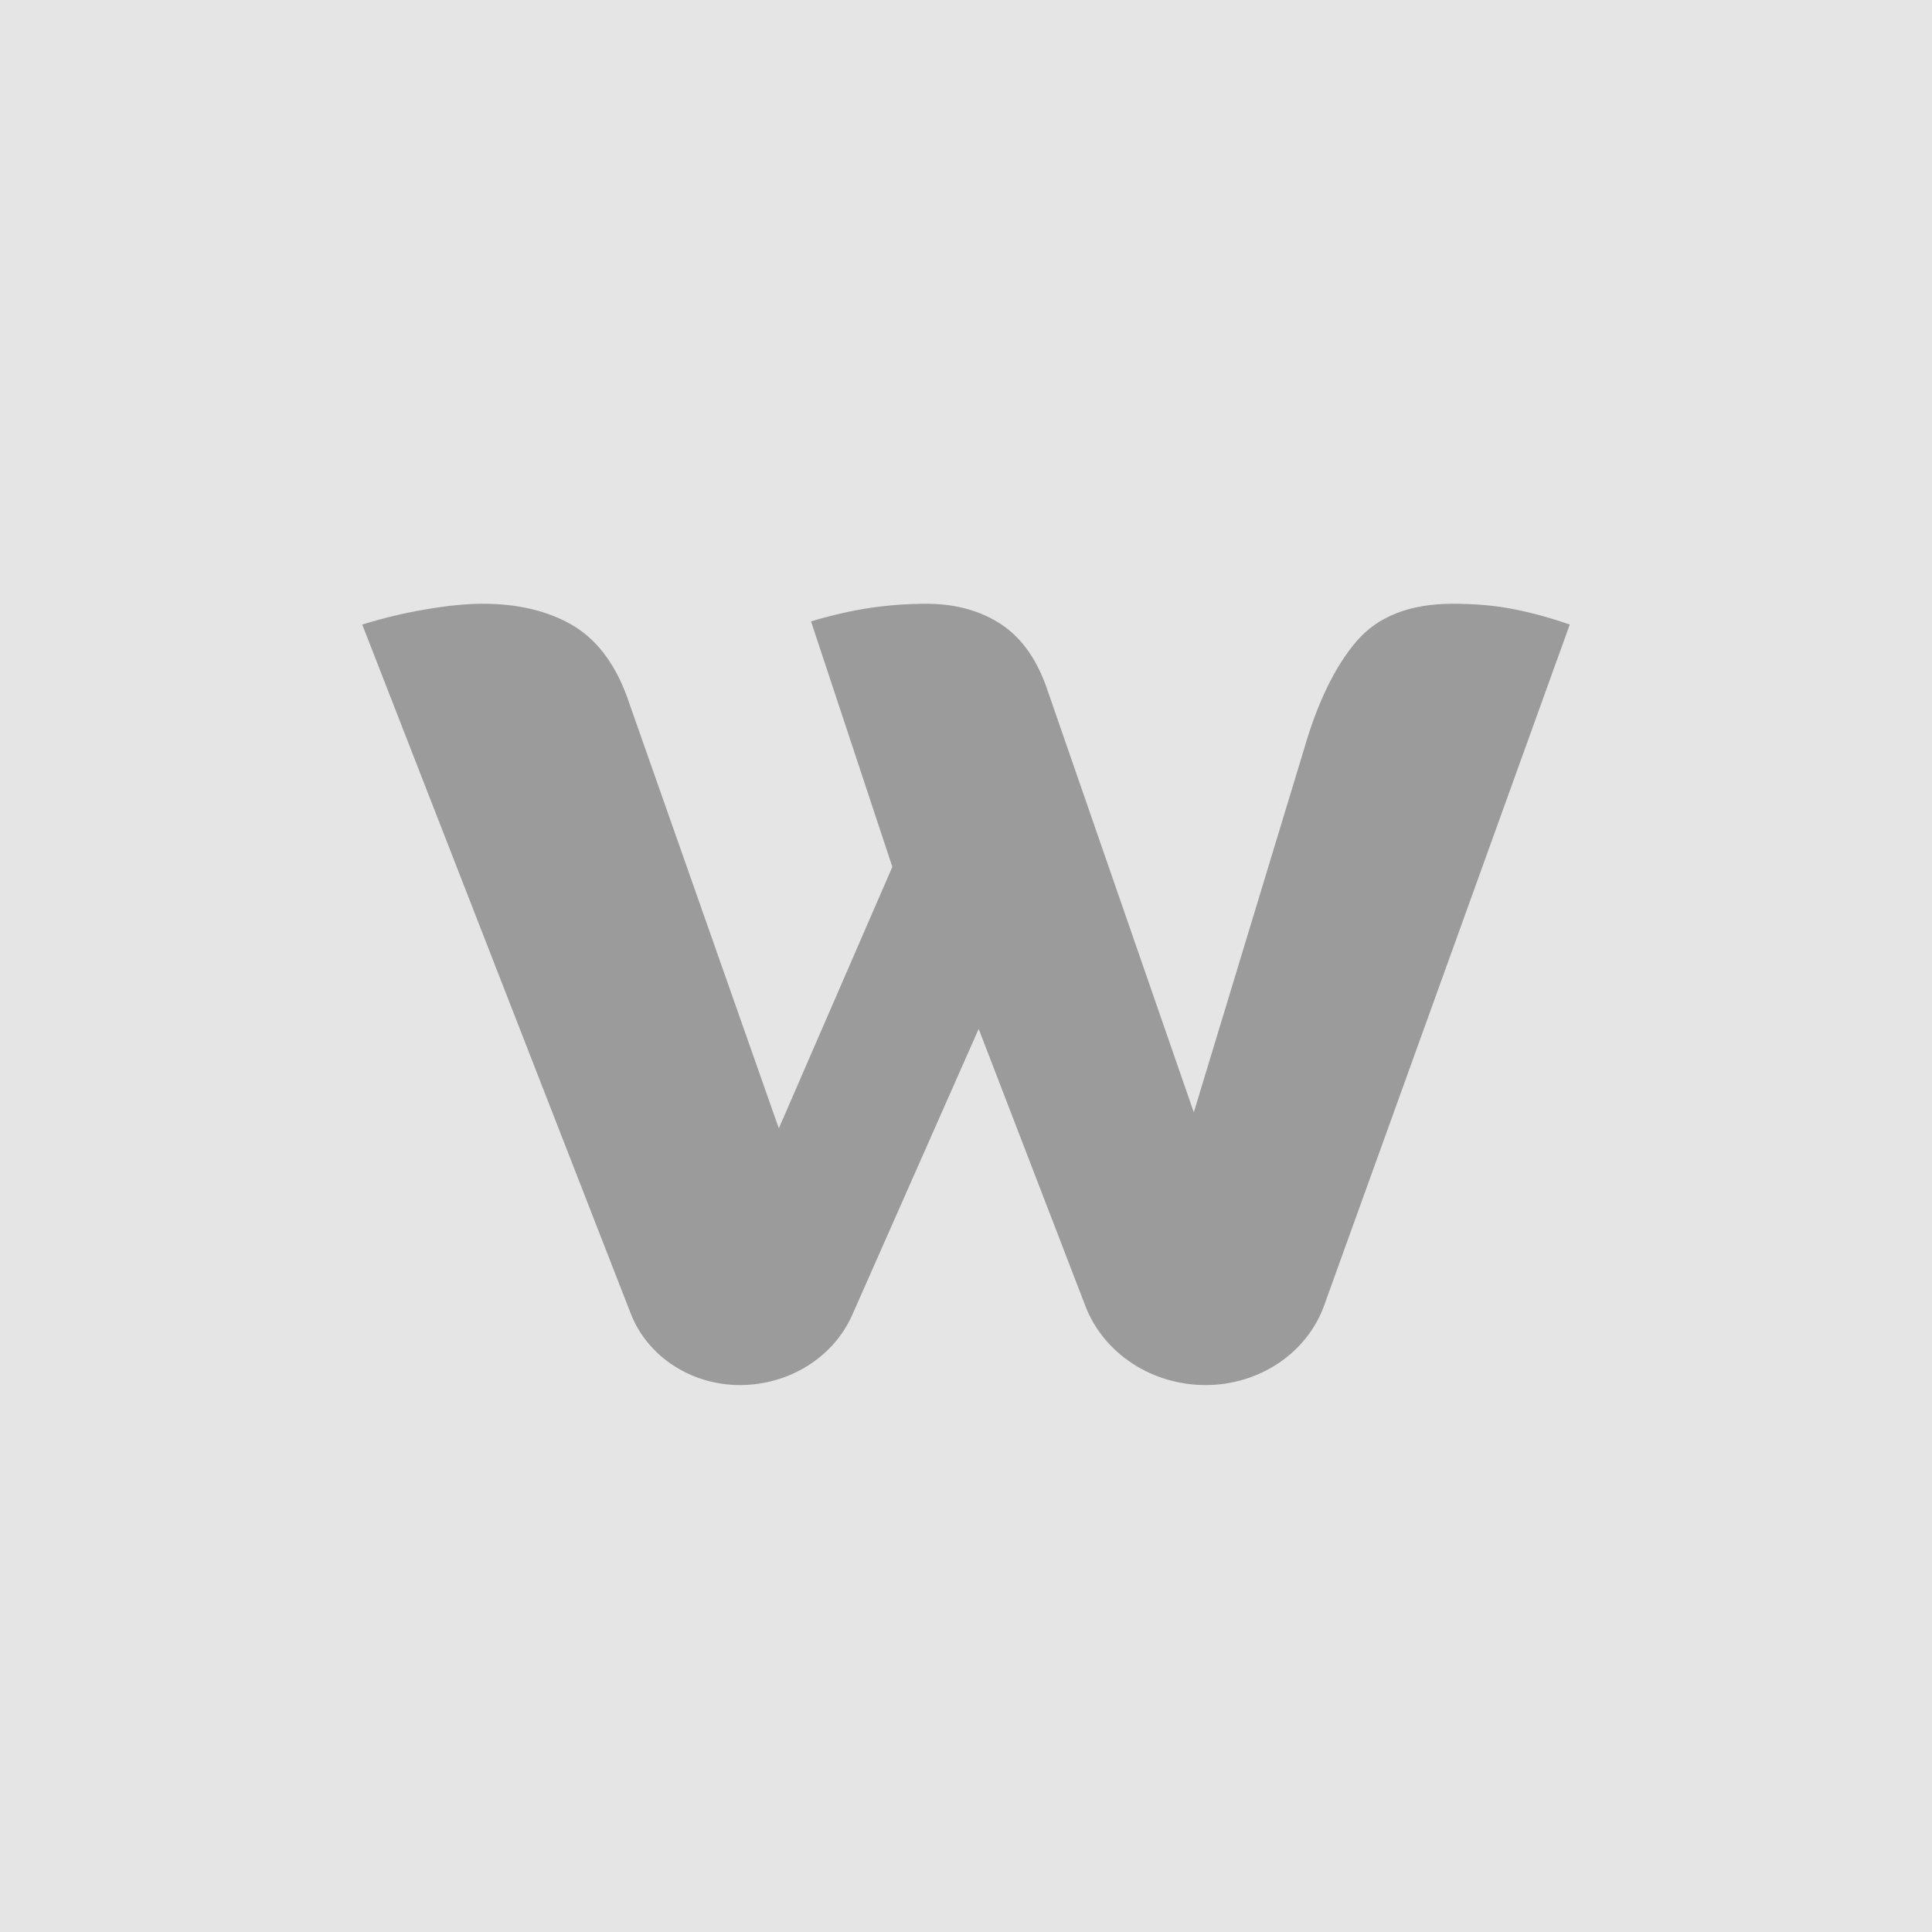 <svg width="32" height="32" viewBox="0 0 32 32" fill="none" xmlns="http://www.w3.org/2000/svg">
<path d="M32 0H0V32H32V0Z" fill="#E5E5E5"/>
<path d="M13.969 12.941C13.077 12.941 12.281 12.418 11.979 11.635L10.21 7.042L8.116 11.779C7.805 12.482 7.07 12.941 6.255 12.941C5.447 12.941 4.725 12.469 4.448 11.759L0 0.345C0.337 0.239 0.687 0.155 1.052 0.093C1.417 0.031 1.73 0 1.992 0C2.571 0 3.062 0.115 3.464 0.345C3.866 0.576 4.17 0.965 4.376 1.515L6.9 8.689L8.78 4.358L7.433 0.292C7.789 0.186 8.121 0.111 8.429 0.066C8.738 0.022 9.042 0 9.341 0C9.827 0 10.243 0.115 10.589 0.345C10.935 0.576 11.192 0.948 11.36 1.462L13.773 8.424L15.596 2.418C15.82 1.639 16.11 1.041 16.466 0.624C16.821 0.208 17.354 0 18.064 0C18.439 0 18.78 0.031 19.088 0.093C19.397 0.155 19.701 0.239 20 0.345L15.931 11.625C15.647 12.412 14.857 12.941 13.969 12.941Z" transform="translate(6 10)" fill="#9B9B9B"/>
</svg>
